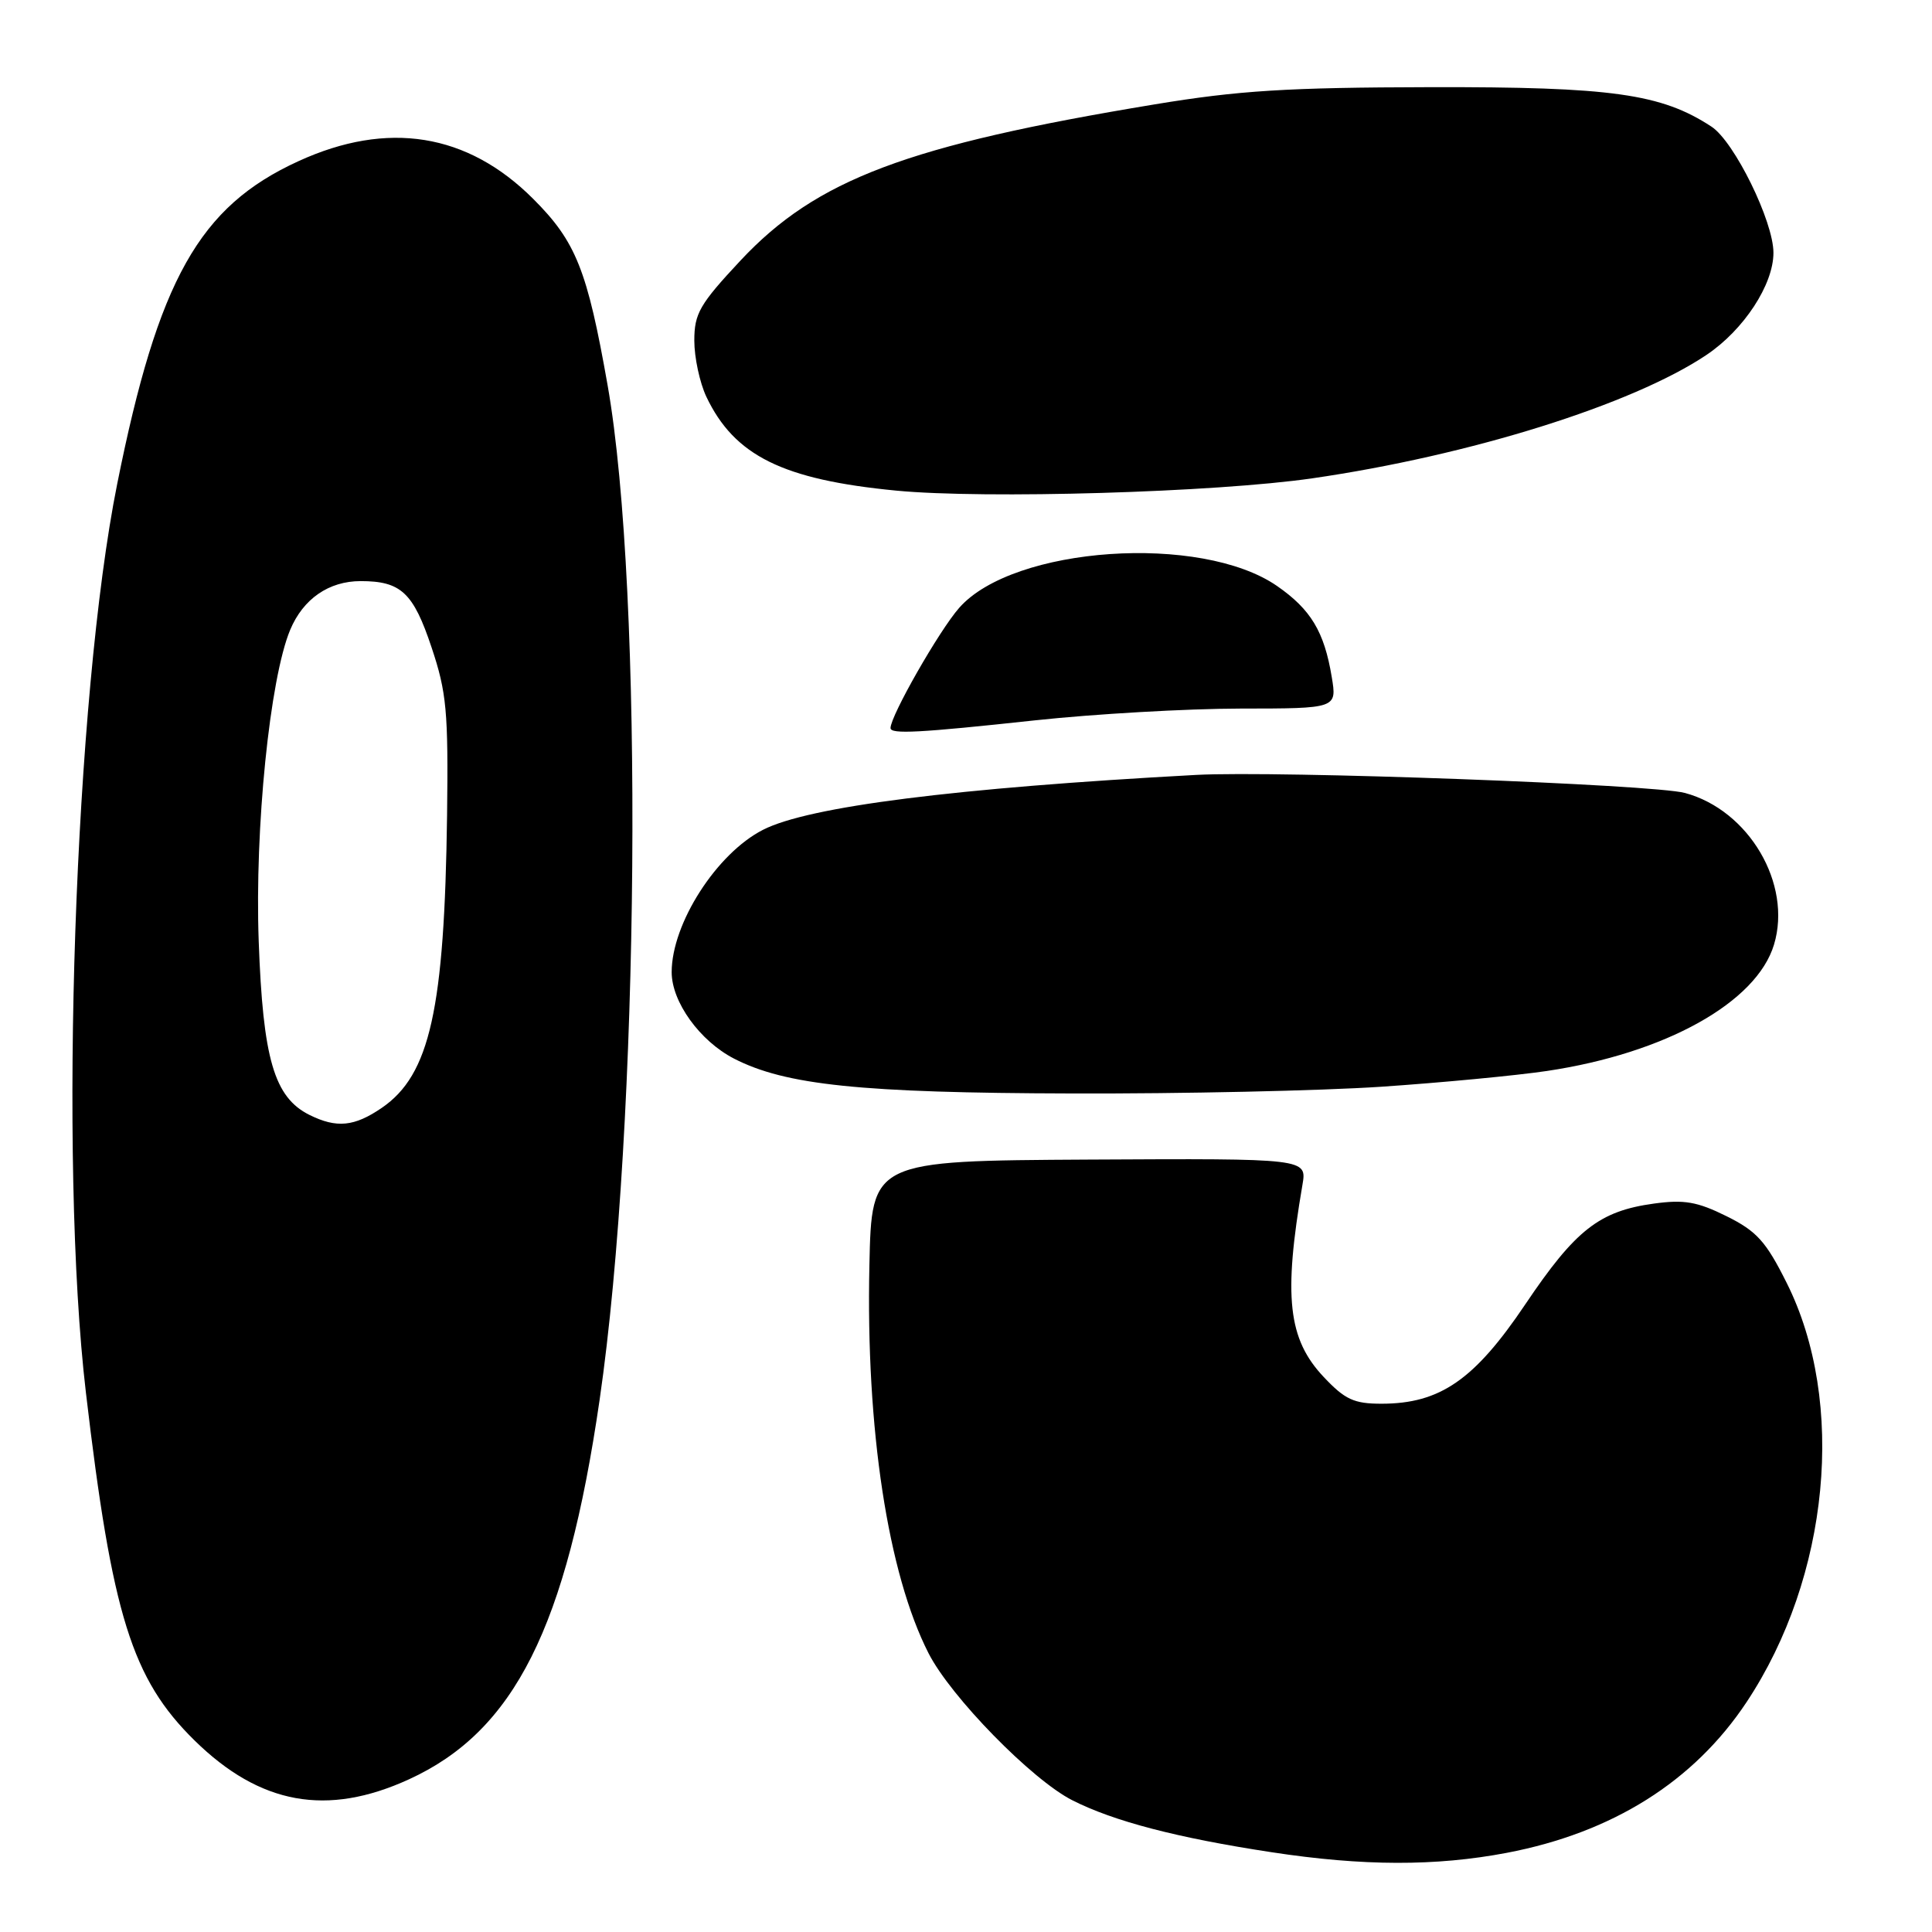 <?xml version="1.0" encoding="UTF-8" standalone="no"?>
<!DOCTYPE svg PUBLIC "-//W3C//DTD SVG 1.1//EN" "http://www.w3.org/Graphics/SVG/1.1/DTD/svg11.dtd" >
<svg xmlns="http://www.w3.org/2000/svg" xmlns:xlink="http://www.w3.org/1999/xlink" version="1.1" viewBox="0 0 256 256">
 <g >
 <path fill="currentColor"
d=" M 199.66 245.51 C 213.66 242.84 224.45 236.06 231.43 225.54 C 242.43 208.97 244.65 185.78 236.75 170.00 C 234.00 164.49 232.78 163.14 228.77 161.15 C 224.90 159.23 223.16 158.93 219.16 159.48 C 211.92 160.47 208.76 162.95 202.11 172.83 C 195.38 182.84 190.81 186.00 183.05 186.00 C 179.41 186.00 178.22 185.45 175.41 182.47 C 170.66 177.44 170.04 171.83 172.58 157.00 C 173.18 153.50 173.18 153.50 144.34 153.65 C 115.50 153.81 115.50 153.81 115.20 167.65 C 114.72 189.32 117.65 208.51 123.04 219.07 C 125.98 224.84 136.73 235.83 142.08 238.54 C 147.60 241.34 156.00 243.53 168.50 245.43 C 180.61 247.28 190.24 247.30 199.66 245.51 Z  M 54.19 235.77 C 68.16 229.38 75.06 215.65 79.45 185.50 C 84.76 149.01 85.32 78.29 80.51 51.04 C 77.82 35.78 76.32 32.01 70.65 26.35 C 61.94 17.64 51.36 15.94 39.54 21.36 C 26.39 27.37 20.96 37.05 15.53 64.12 C 9.88 92.29 7.77 153.74 11.38 184.50 C 14.85 214.06 17.48 222.46 25.78 230.62 C 34.45 239.13 43.33 240.74 54.19 235.77 Z  M 183.00 144.00 C 190.97 143.46 200.86 142.52 204.97 141.91 C 220.66 139.57 232.77 132.83 235.07 125.15 C 237.48 117.12 231.74 107.35 223.26 105.07 C 219.04 103.93 169.28 102.10 158.50 102.68 C 126.51 104.41 107.15 106.87 101.11 109.95 C 94.96 113.08 89.00 122.37 89.00 128.82 C 89.00 132.76 92.73 137.93 97.24 140.26 C 104.07 143.78 114.04 144.82 142.00 144.89 C 156.57 144.94 175.03 144.53 183.00 144.00 Z  M 137.14 95.45 C 145.04 94.60 157.27 93.90 164.33 93.89 C 177.16 93.88 177.16 93.88 176.46 89.69 C 175.47 83.70 173.69 80.75 169.22 77.65 C 159.15 70.67 134.27 72.38 127.10 80.54 C 124.44 83.56 118.00 94.85 118.00 96.47 C 118.00 97.31 121.79 97.11 137.14 95.45 Z  M 173.89 63.38 C 194.79 60.35 216.32 53.61 226.13 47.02 C 231.06 43.71 234.99 37.72 234.99 33.50 C 235.00 29.34 229.80 18.76 226.78 16.78 C 220.13 12.42 213.57 11.50 189.50 11.55 C 170.57 11.59 164.11 11.99 153.00 13.83 C 120.20 19.25 108.18 23.78 98.14 34.50 C 92.70 40.32 92.00 41.54 92.00 45.14 C 92.00 47.37 92.72 50.71 93.59 52.56 C 97.31 60.39 103.72 63.56 118.76 65.01 C 130.52 66.14 161.07 65.24 173.89 63.38 Z  M 41.00 147.73 C 36.33 145.40 34.84 140.31 34.28 124.70 C 33.74 109.75 35.75 89.93 38.45 83.46 C 40.17 79.35 43.57 77.00 47.79 77.00 C 53.13 77.00 54.76 78.52 57.18 85.77 C 59.18 91.74 59.41 94.25 59.24 108.00 C 58.90 133.75 56.97 142.42 50.60 146.79 C 46.95 149.29 44.61 149.52 41.00 147.73 Z "/>
</g>
</svg>